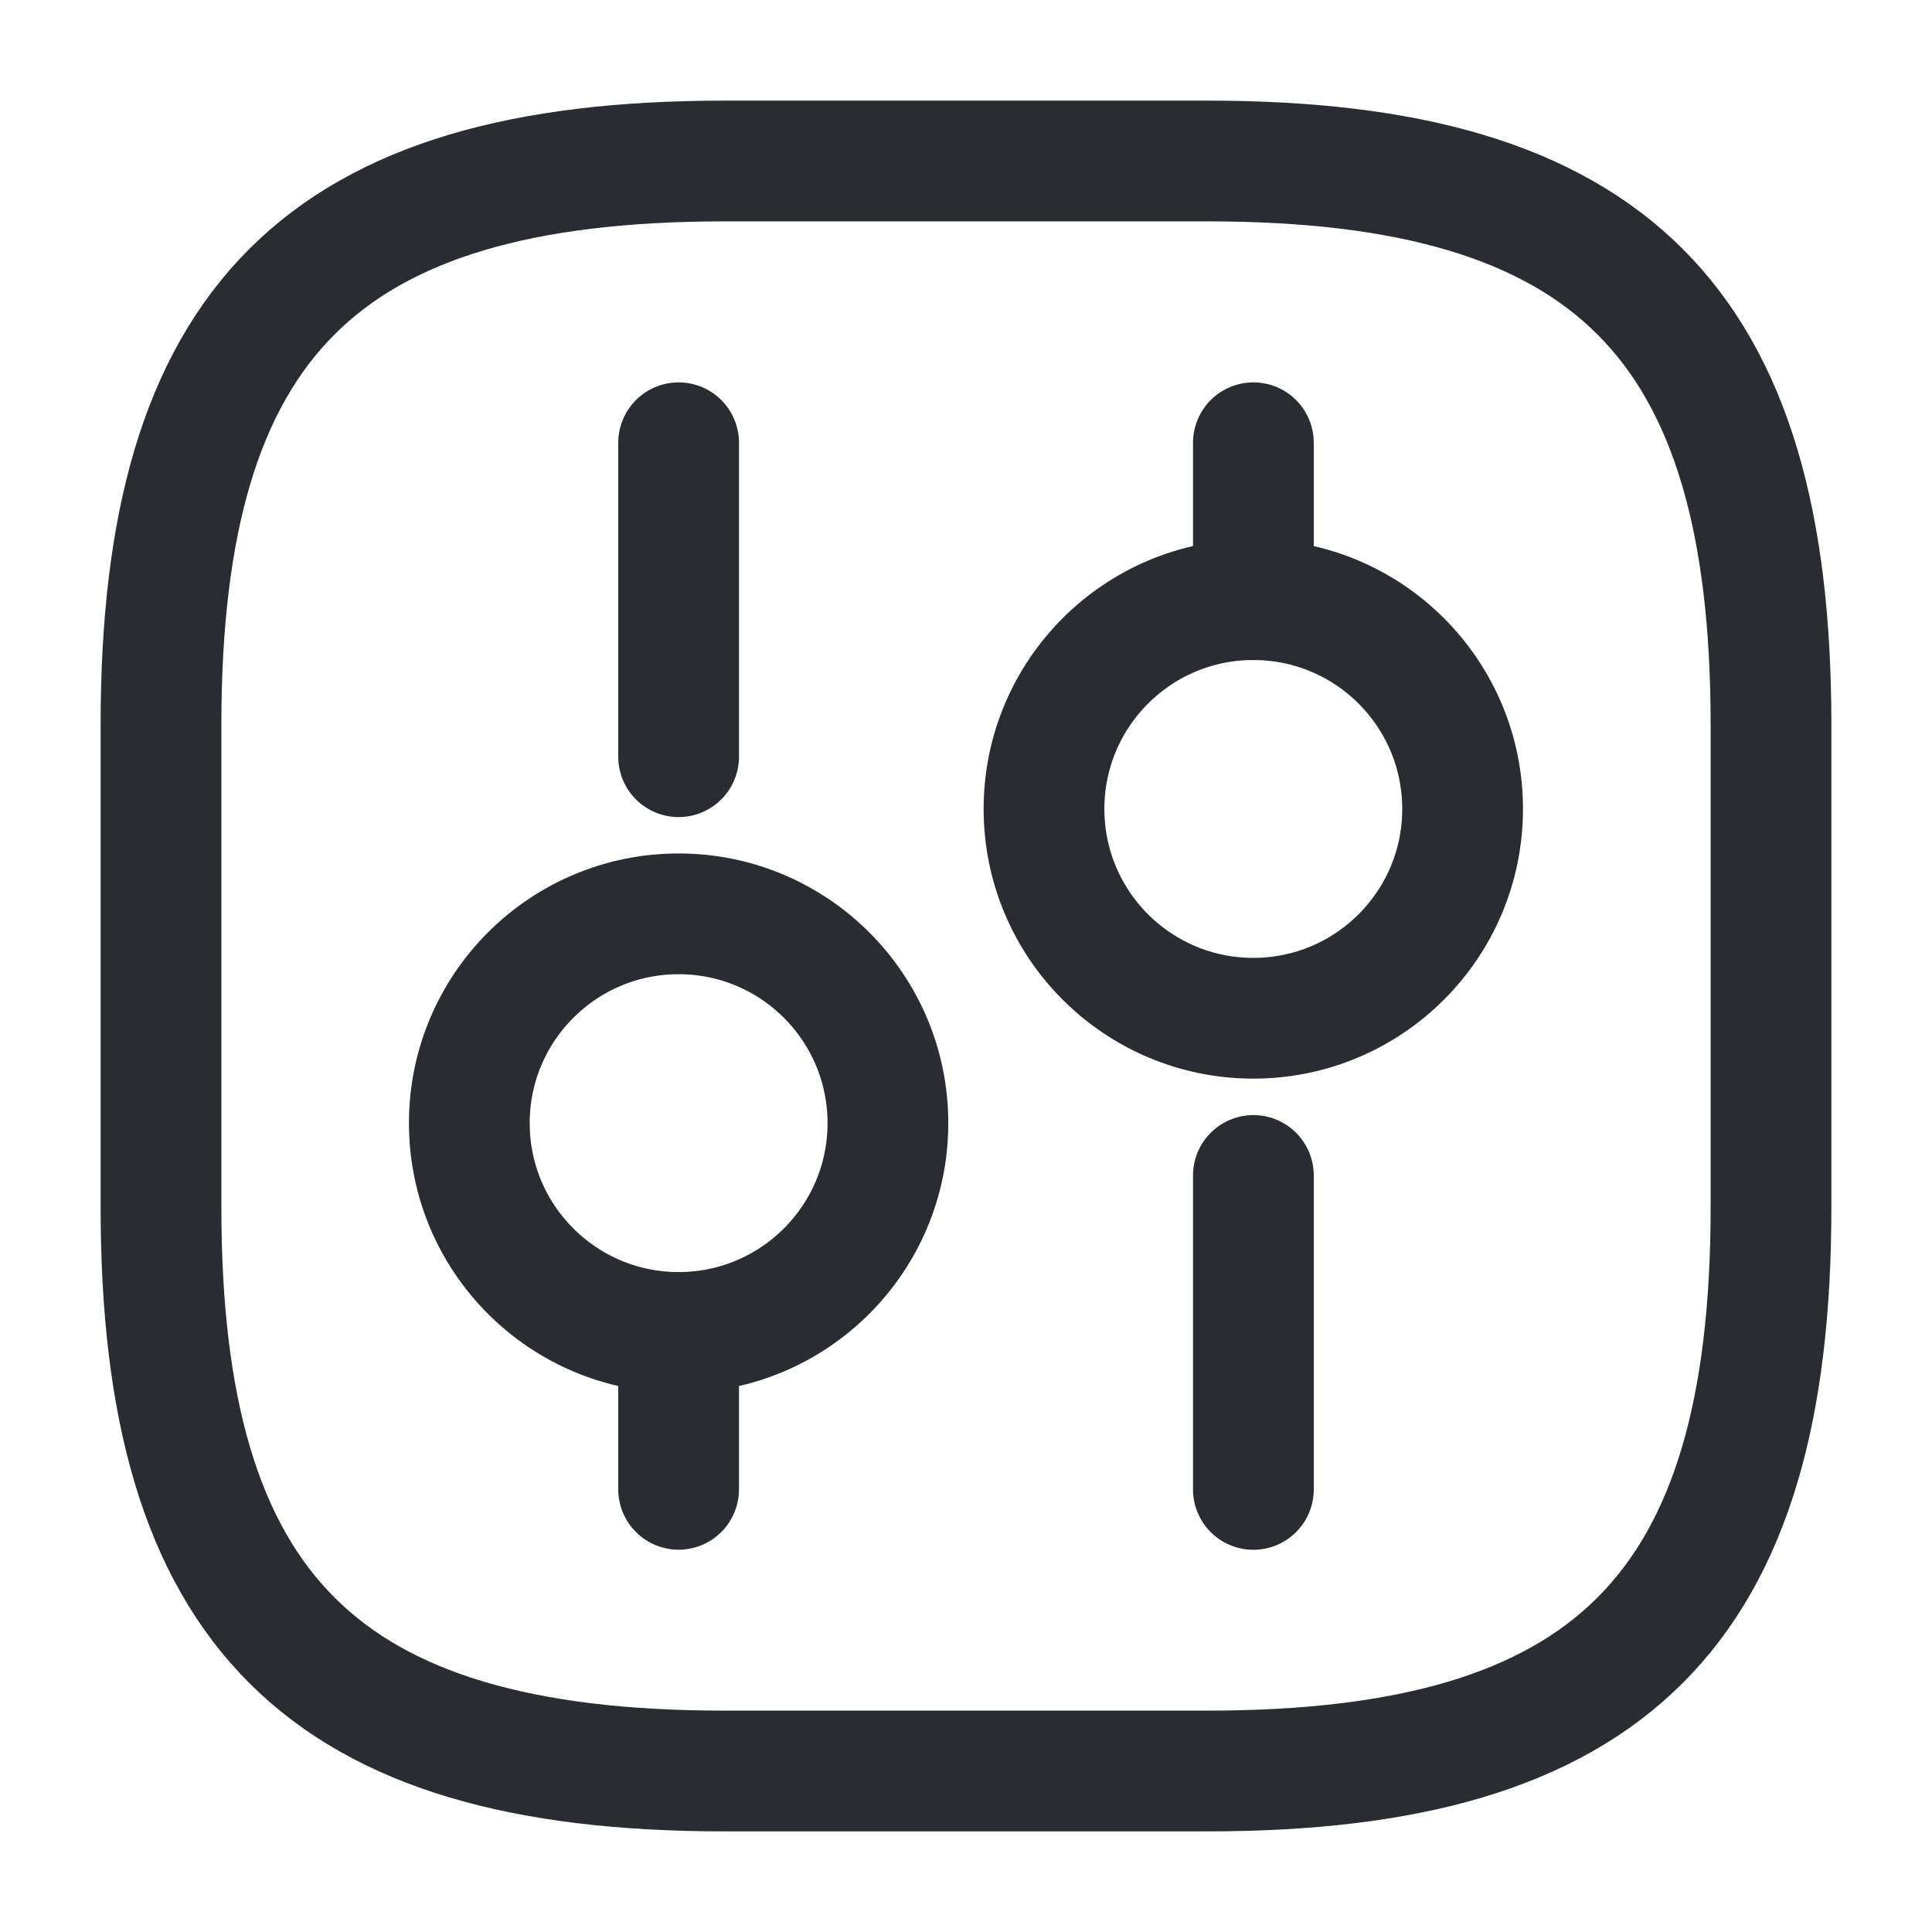 <svg width="24" height="24" viewBox="0 0 24 24" fill="none" xmlns="http://www.w3.org/2000/svg">
  <path d="M9 22H15C20 22 22 20 22 15V9C22 4 20 2 15 2H9C4 2 2 4 2 9V15C2 20 4 22 9 22Z" stroke="#292D32"
        stroke-width="1.5" stroke-linecap="round" stroke-linejoin="round"/>
  <g class="set-svg-stroke">
    <path d="M15.57 18.502V14.602" stroke="#292D32" stroke-width="1.5" stroke-miterlimit="10" stroke-linecap="round"
          stroke-linejoin="round"/>
    <path d="M15.57 7.45V5.5" stroke="#292D32" stroke-width="1.5" stroke-miterlimit="10" stroke-linecap="round"
          stroke-linejoin="round"/>
    <path
      d="M15.569 12.649C17.005 12.649 18.169 11.485 18.169 10.049C18.169 8.613 17.005 7.449 15.569 7.449C14.133 7.449 12.969 8.613 12.969 10.049C12.969 11.485 14.133 12.649 15.569 12.649Z"
      stroke="#292D32" stroke-width="1.5" stroke-miterlimit="10" stroke-linecap="round" stroke-linejoin="round"/>
    <path d="M8.43 18.501V16.551" stroke="#292D32" stroke-width="1.5" stroke-miterlimit="10" stroke-linecap="round"
          stroke-linejoin="round"/>
    <path d="M8.43 9.4V5.5" stroke="#292D32" stroke-width="1.5" stroke-miterlimit="10" stroke-linecap="round"
          stroke-linejoin="round"/>
    <path
      d="M8.43 16.552C9.866 16.552 11.03 15.387 11.03 13.952C11.03 12.516 9.866 11.352 8.43 11.352C6.994 11.352 5.83 12.516 5.83 13.952C5.83 15.387 6.994 16.552 8.43 16.552Z"
      stroke="#292D32" stroke-width="1.5" stroke-miterlimit="10" stroke-linecap="round" stroke-linejoin="round"/>
  </g>
</svg>
